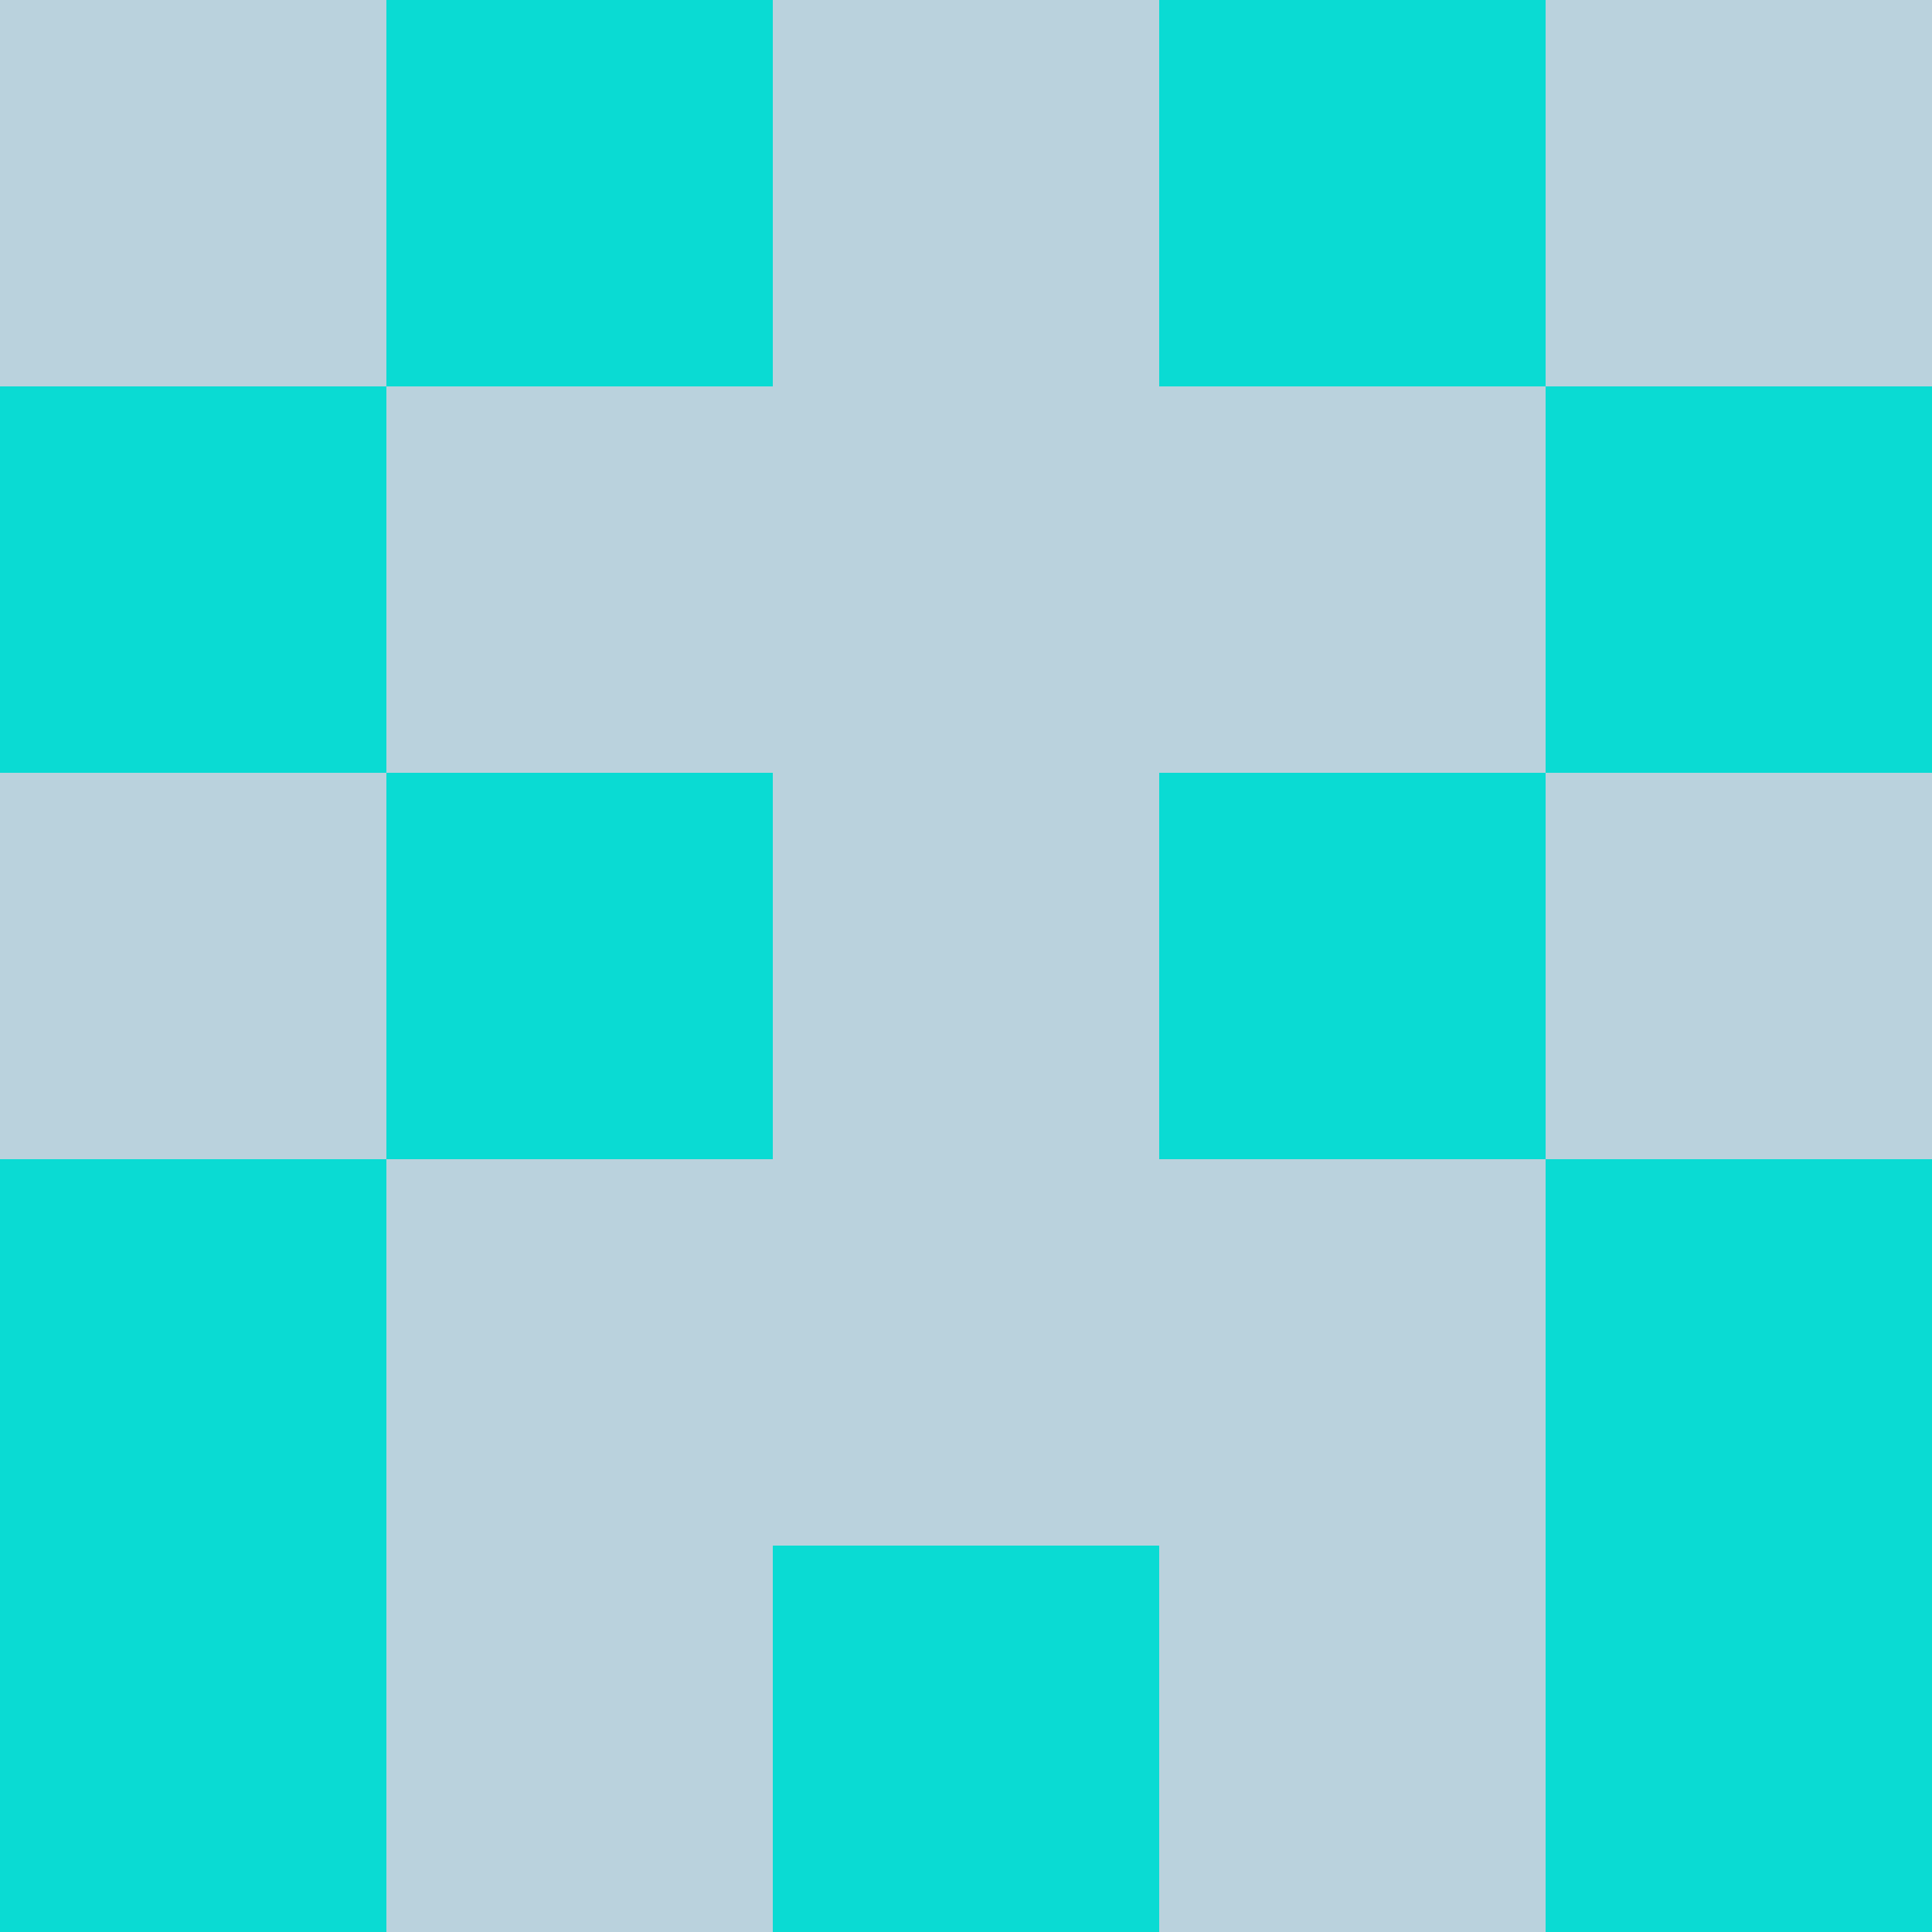 <?xml version="1.0" encoding="utf-8"?>
<!DOCTYPE svg PUBLIC "-//W3C//DTD SVG 20010904//EN"
        "http://www.w3.org/TR/2001/REC-SVG-20010904/DTD/svg10.dtd">
<svg viewBox="0 0 5 5" height="100" width="100" xml:lang="fr"
     xmlns="http://www.w3.org/2000/svg"
     xmlns:xlink="http://www.w3.org/1999/xlink">
            <rect x="0" y="0" height="1" width="1" fill="#BAD2DD"/>
        <rect x="4" y="0" height="1" width="1" fill="#BAD2DD"/>
        <rect x="1" y="0" height="1" width="1" fill="#0ADBD3"/>
        <rect x="3" y="0" height="1" width="1" fill="#0ADBD3"/>
        <rect x="2" y="0" height="1" width="1" fill="#BAD2DD"/>
                <rect x="0" y="1" height="1" width="1" fill="#0ADBD3"/>
        <rect x="4" y="1" height="1" width="1" fill="#0ADBD3"/>
        <rect x="1" y="1" height="1" width="1" fill="#BAD2DD"/>
        <rect x="3" y="1" height="1" width="1" fill="#BAD2DD"/>
        <rect x="2" y="1" height="1" width="1" fill="#BAD2DD"/>
                <rect x="0" y="2" height="1" width="1" fill="#BAD2DD"/>
        <rect x="4" y="2" height="1" width="1" fill="#BAD2DD"/>
        <rect x="1" y="2" height="1" width="1" fill="#0ADBD3"/>
        <rect x="3" y="2" height="1" width="1" fill="#0ADBD3"/>
        <rect x="2" y="2" height="1" width="1" fill="#BAD2DD"/>
                <rect x="0" y="3" height="1" width="1" fill="#0ADBD3"/>
        <rect x="4" y="3" height="1" width="1" fill="#0ADBD3"/>
        <rect x="1" y="3" height="1" width="1" fill="#BAD2DD"/>
        <rect x="3" y="3" height="1" width="1" fill="#BAD2DD"/>
        <rect x="2" y="3" height="1" width="1" fill="#BAD2DD"/>
                <rect x="0" y="4" height="1" width="1" fill="#0ADBD3"/>
        <rect x="4" y="4" height="1" width="1" fill="#0ADBD3"/>
        <rect x="1" y="4" height="1" width="1" fill="#BAD2DD"/>
        <rect x="3" y="4" height="1" width="1" fill="#BAD2DD"/>
        <rect x="2" y="4" height="1" width="1" fill="#0ADBD3"/>
        </svg>